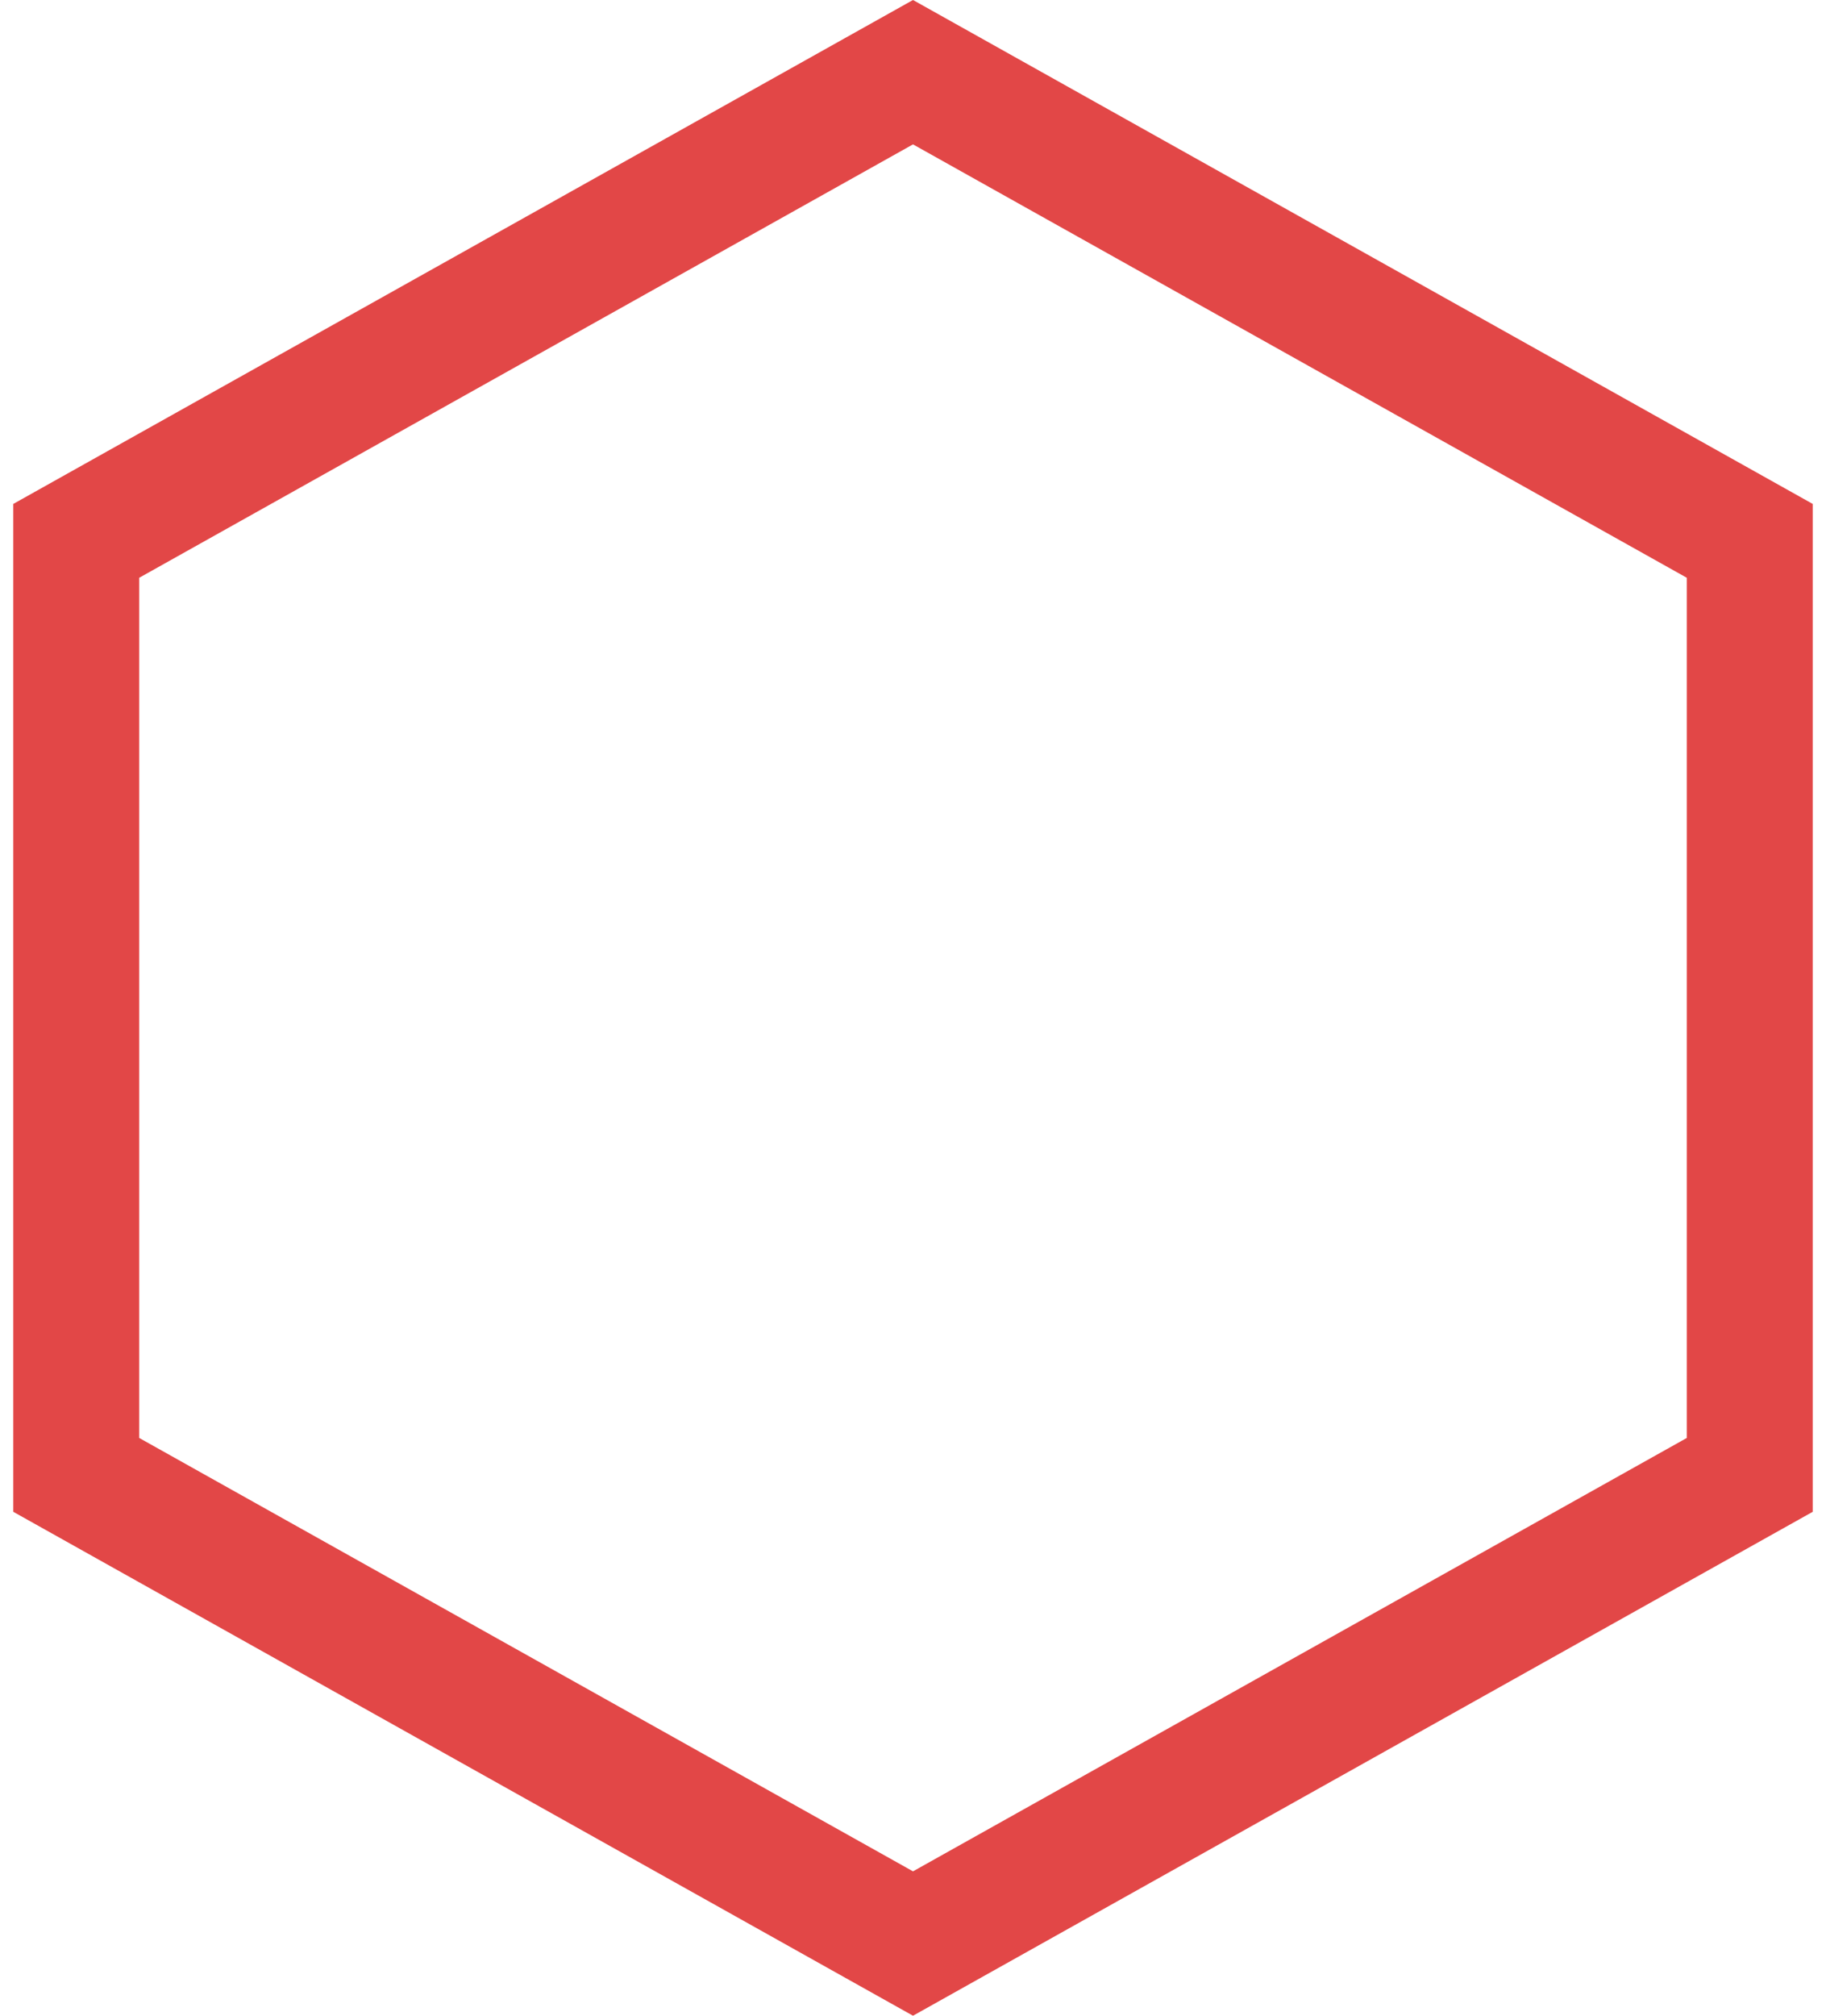 <svg width="29" height="32" viewBox="0 0 29 32" fill="none" xmlns="http://www.w3.org/2000/svg">
<path d="M1.211 8.586L14.5 1.146L27.789 8.586V23.414L14.5 30.854L1.211 23.414V8.586Z" stroke="#E24747" stroke-width="2"/>
</svg>
